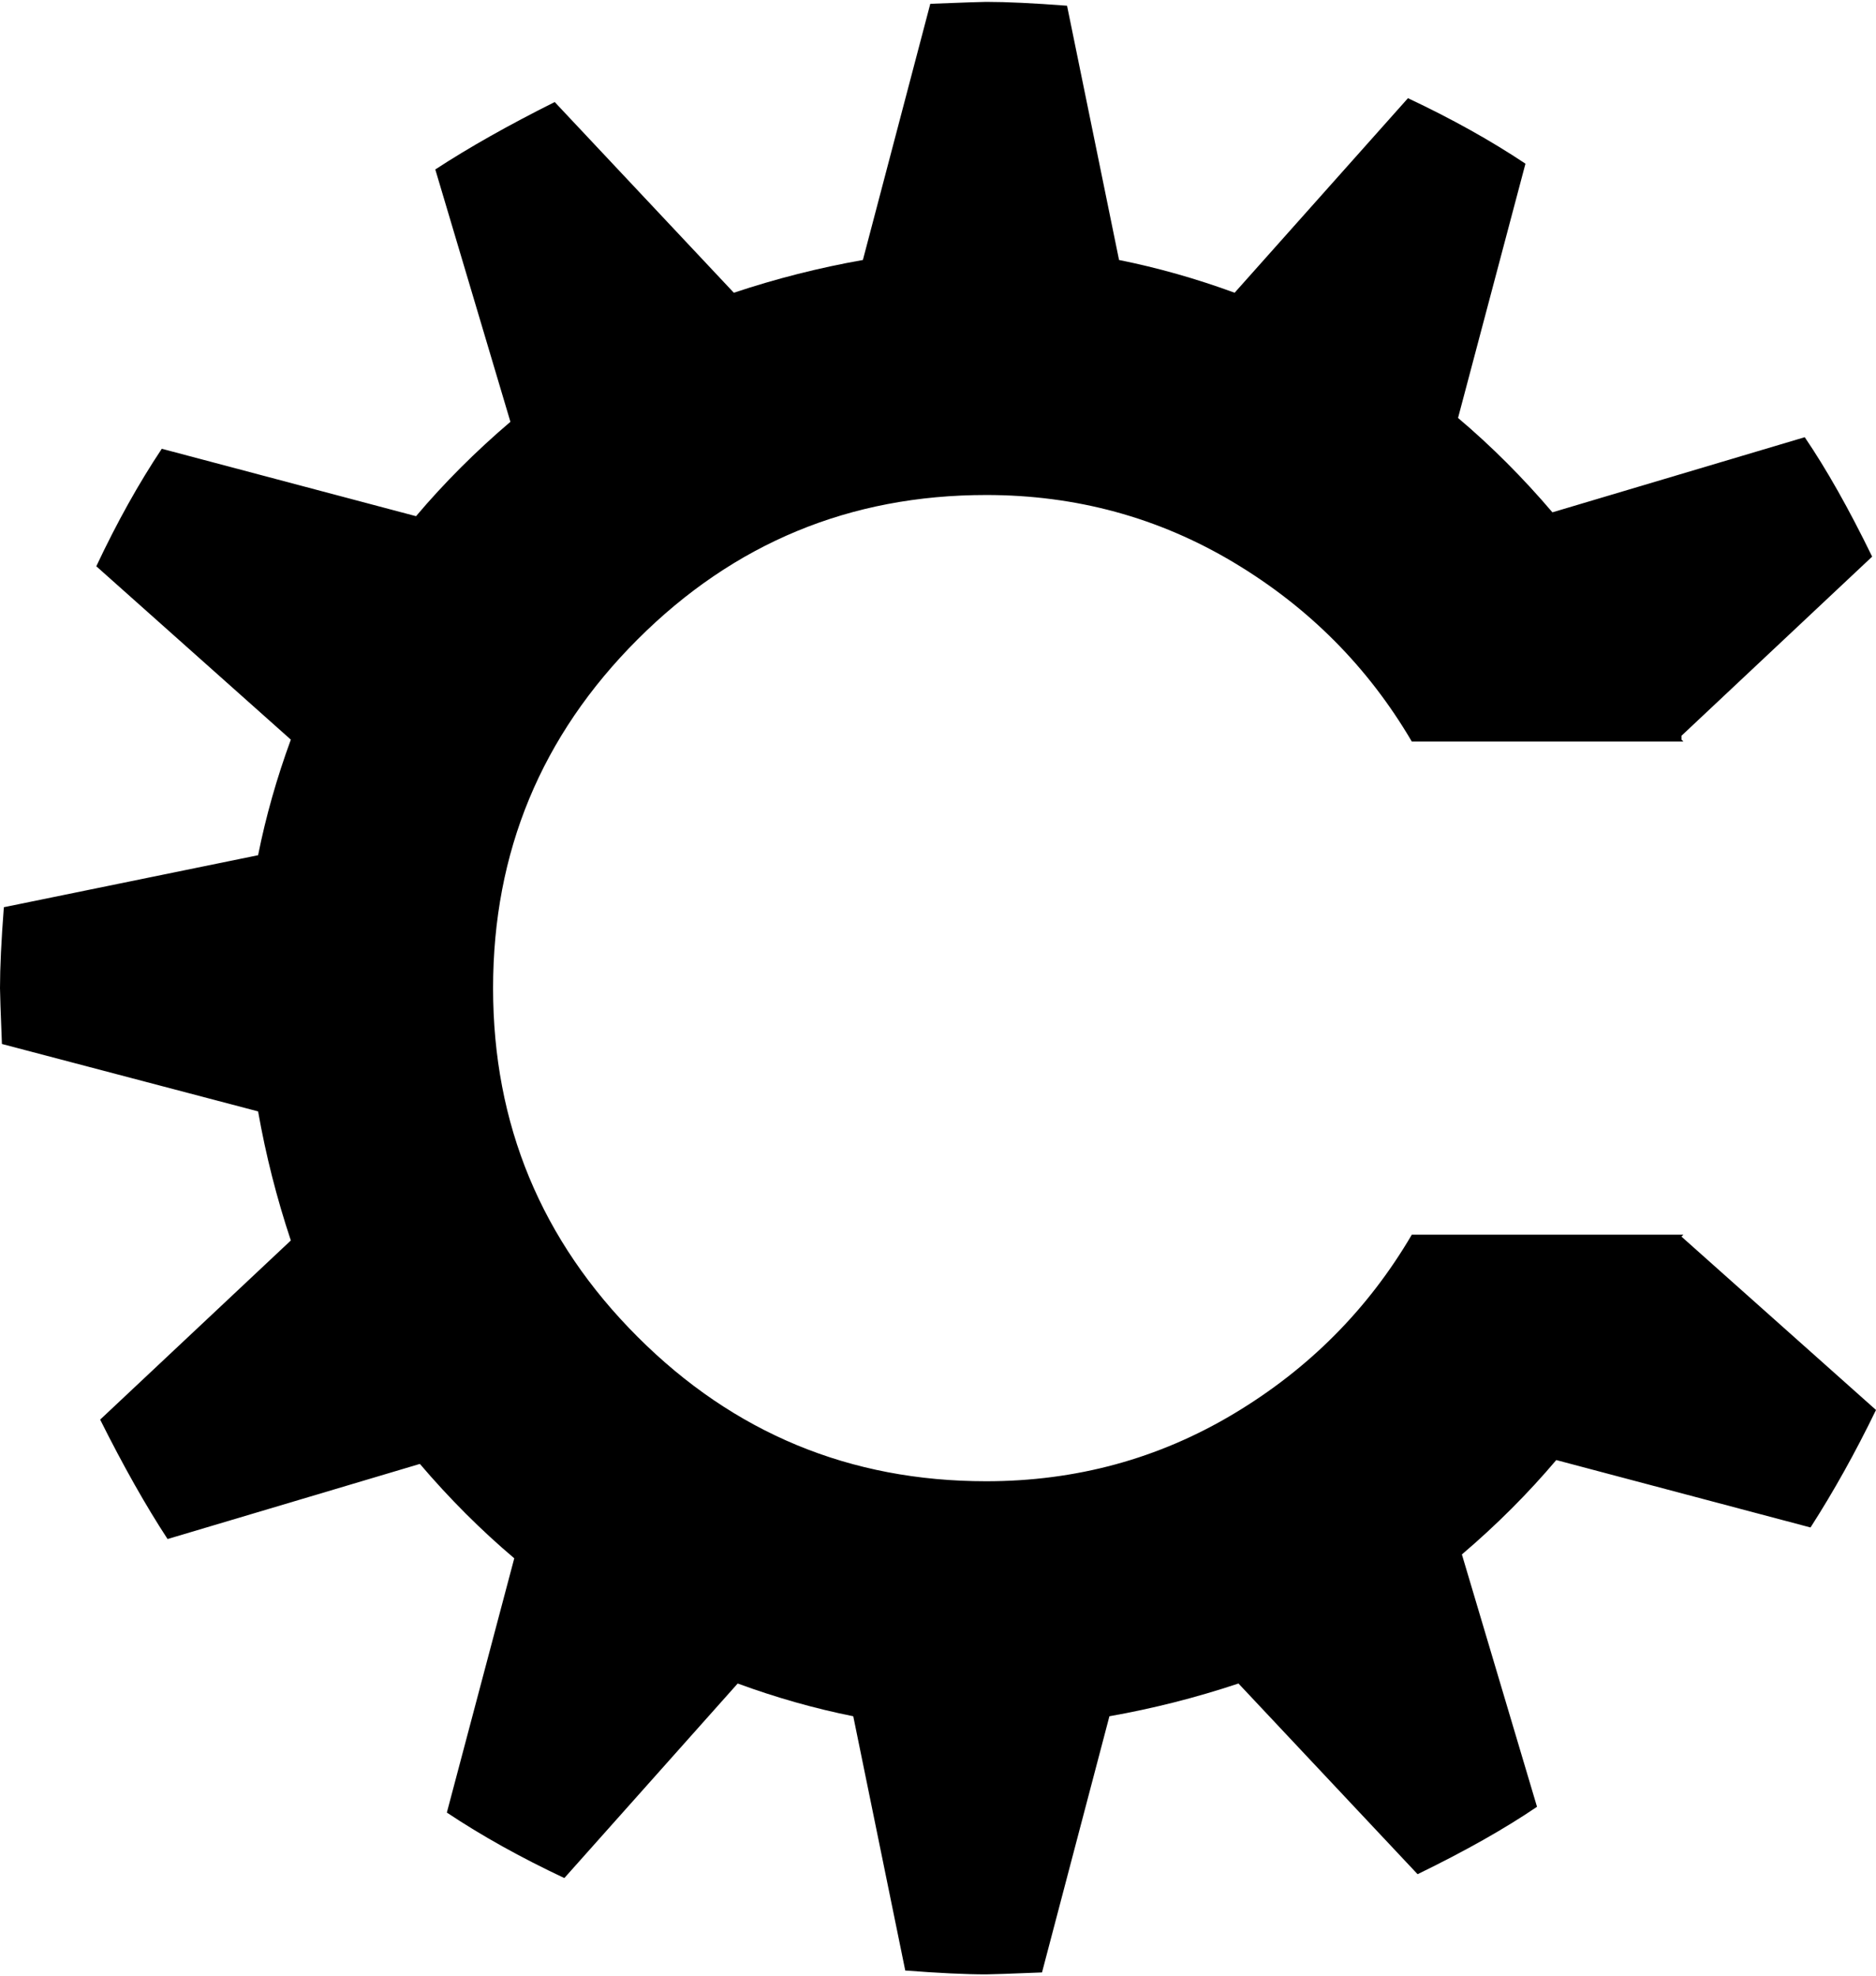 <svg xmlns="http://www.w3.org/2000/svg" width="3em" height="3.16em" viewBox="0 0 974 1024"><path fill="currentColor" d="M874 384H733q-34-58-92.5-93T512 256q-106 0-181 75t-75 181t75 181t181 75q70 0 128.5-35t92.5-93h141l-1 1l101 90q-16 33-34 61l-132-35q-22 26-49 49l39 131q-25 17-62 35l-93-99q-33 11-67 17l-35 133q-25 1-29 1q-16 0-42-2l-27-132q-30-6-60-17l-90 101q-34-16-61-34l35-132q-26-22-49-49L87 798q-17-26-35-62l99-93q-11-33-17-67L1 541q-1-25-1-29q0-16 2-42l132-27q6-30 17-60L50 293q16-34 34-61l132 35q22-26 49-49L226 87q26-17 62-35l93 99q33-11 67-17L483 1q26-1 29-1q16 0 42 2l27 132q30 6 60 17l90-101q34 16 61 34l-35 132q26 22 49 49l131-39q17 25 35 62l-99 93v2z"/></svg>